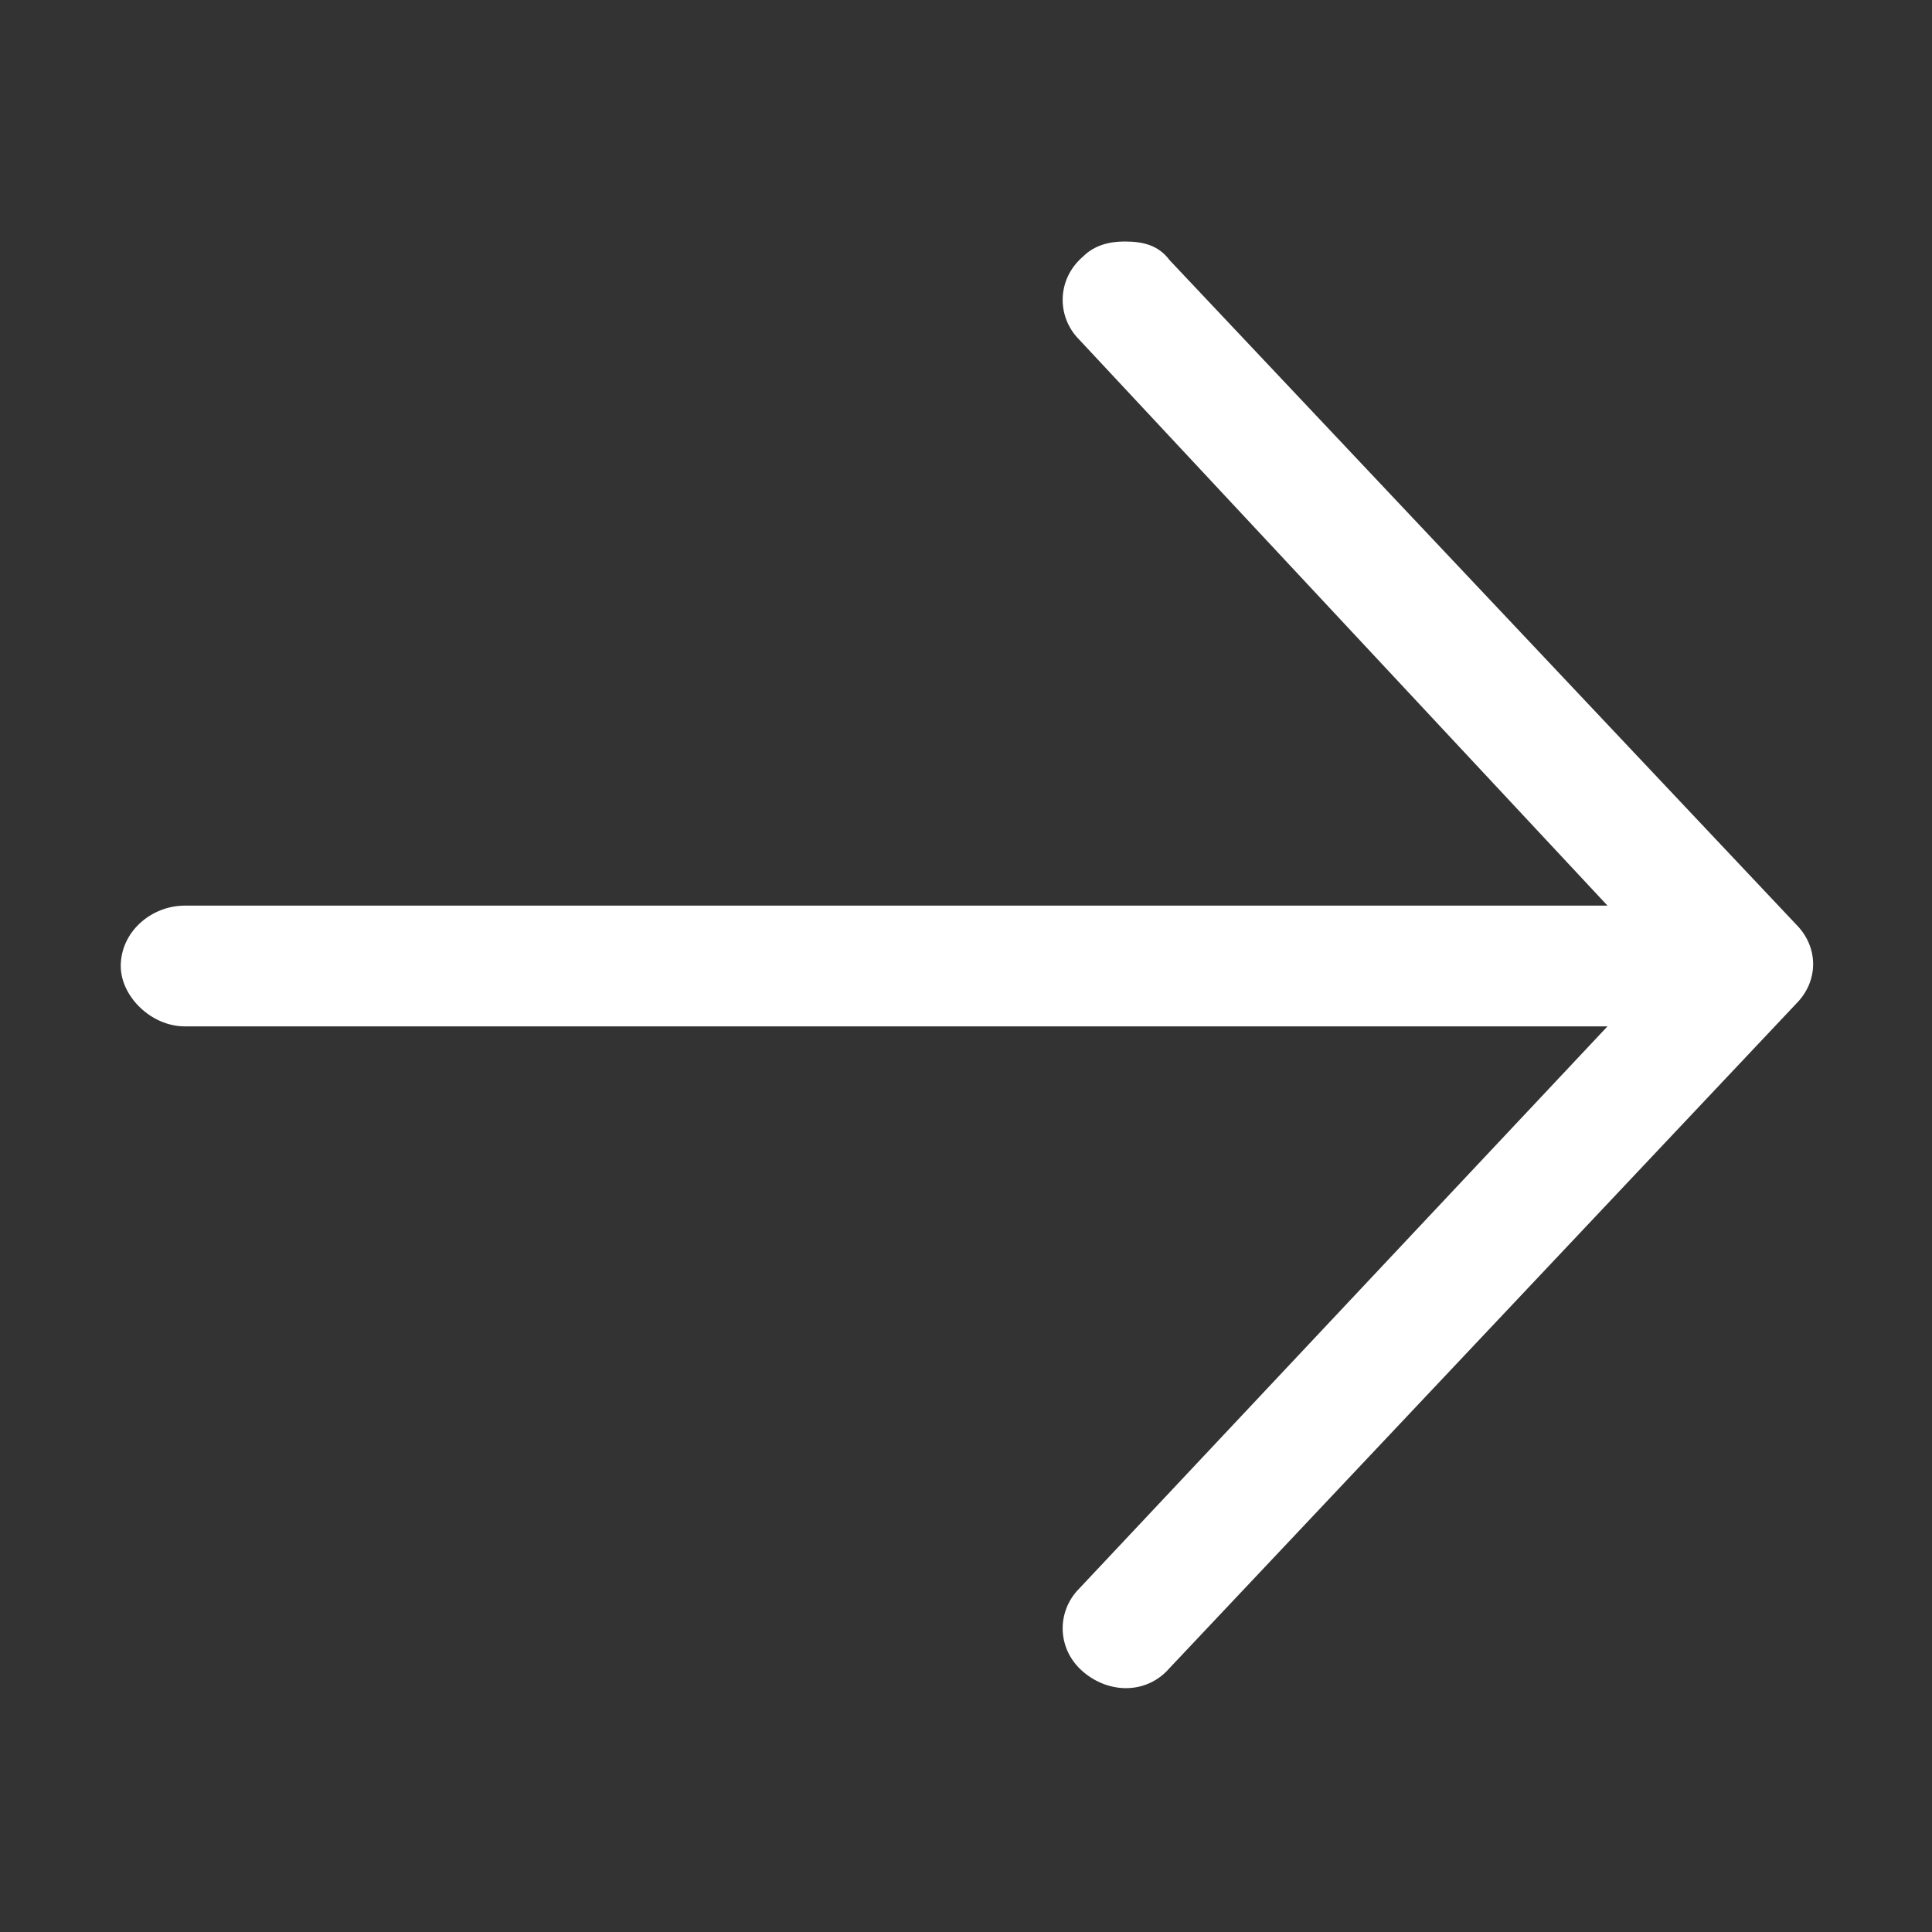 <svg width="32" height="32" viewBox="0 0 32 32" fill="none" xmlns="http://www.w3.org/2000/svg">
<rect x="0" y="0" width="32" height="32" fill="#333333" stroke="none"/>
<path d="M2 16C2 15.438 2.5 15 3.062 15H26.625L17.875 5.625C17.5 5.25 17.5 4.625 17.938 4.25C18.125 4.062 18.375 4 18.625 4C18.938 4 19.188 4.062 19.375 4.312L29.75 15.312C30.125 15.688 30.125 16.25 29.75 16.625L19.375 27.625C19 28.062 18.375 28.062 17.938 27.688C17.5 27.312 17.5 26.688 17.875 26.312L26.625 17H3.062C2.5 17 2 16.5 2 16Z" fill="white"/>
</svg>
